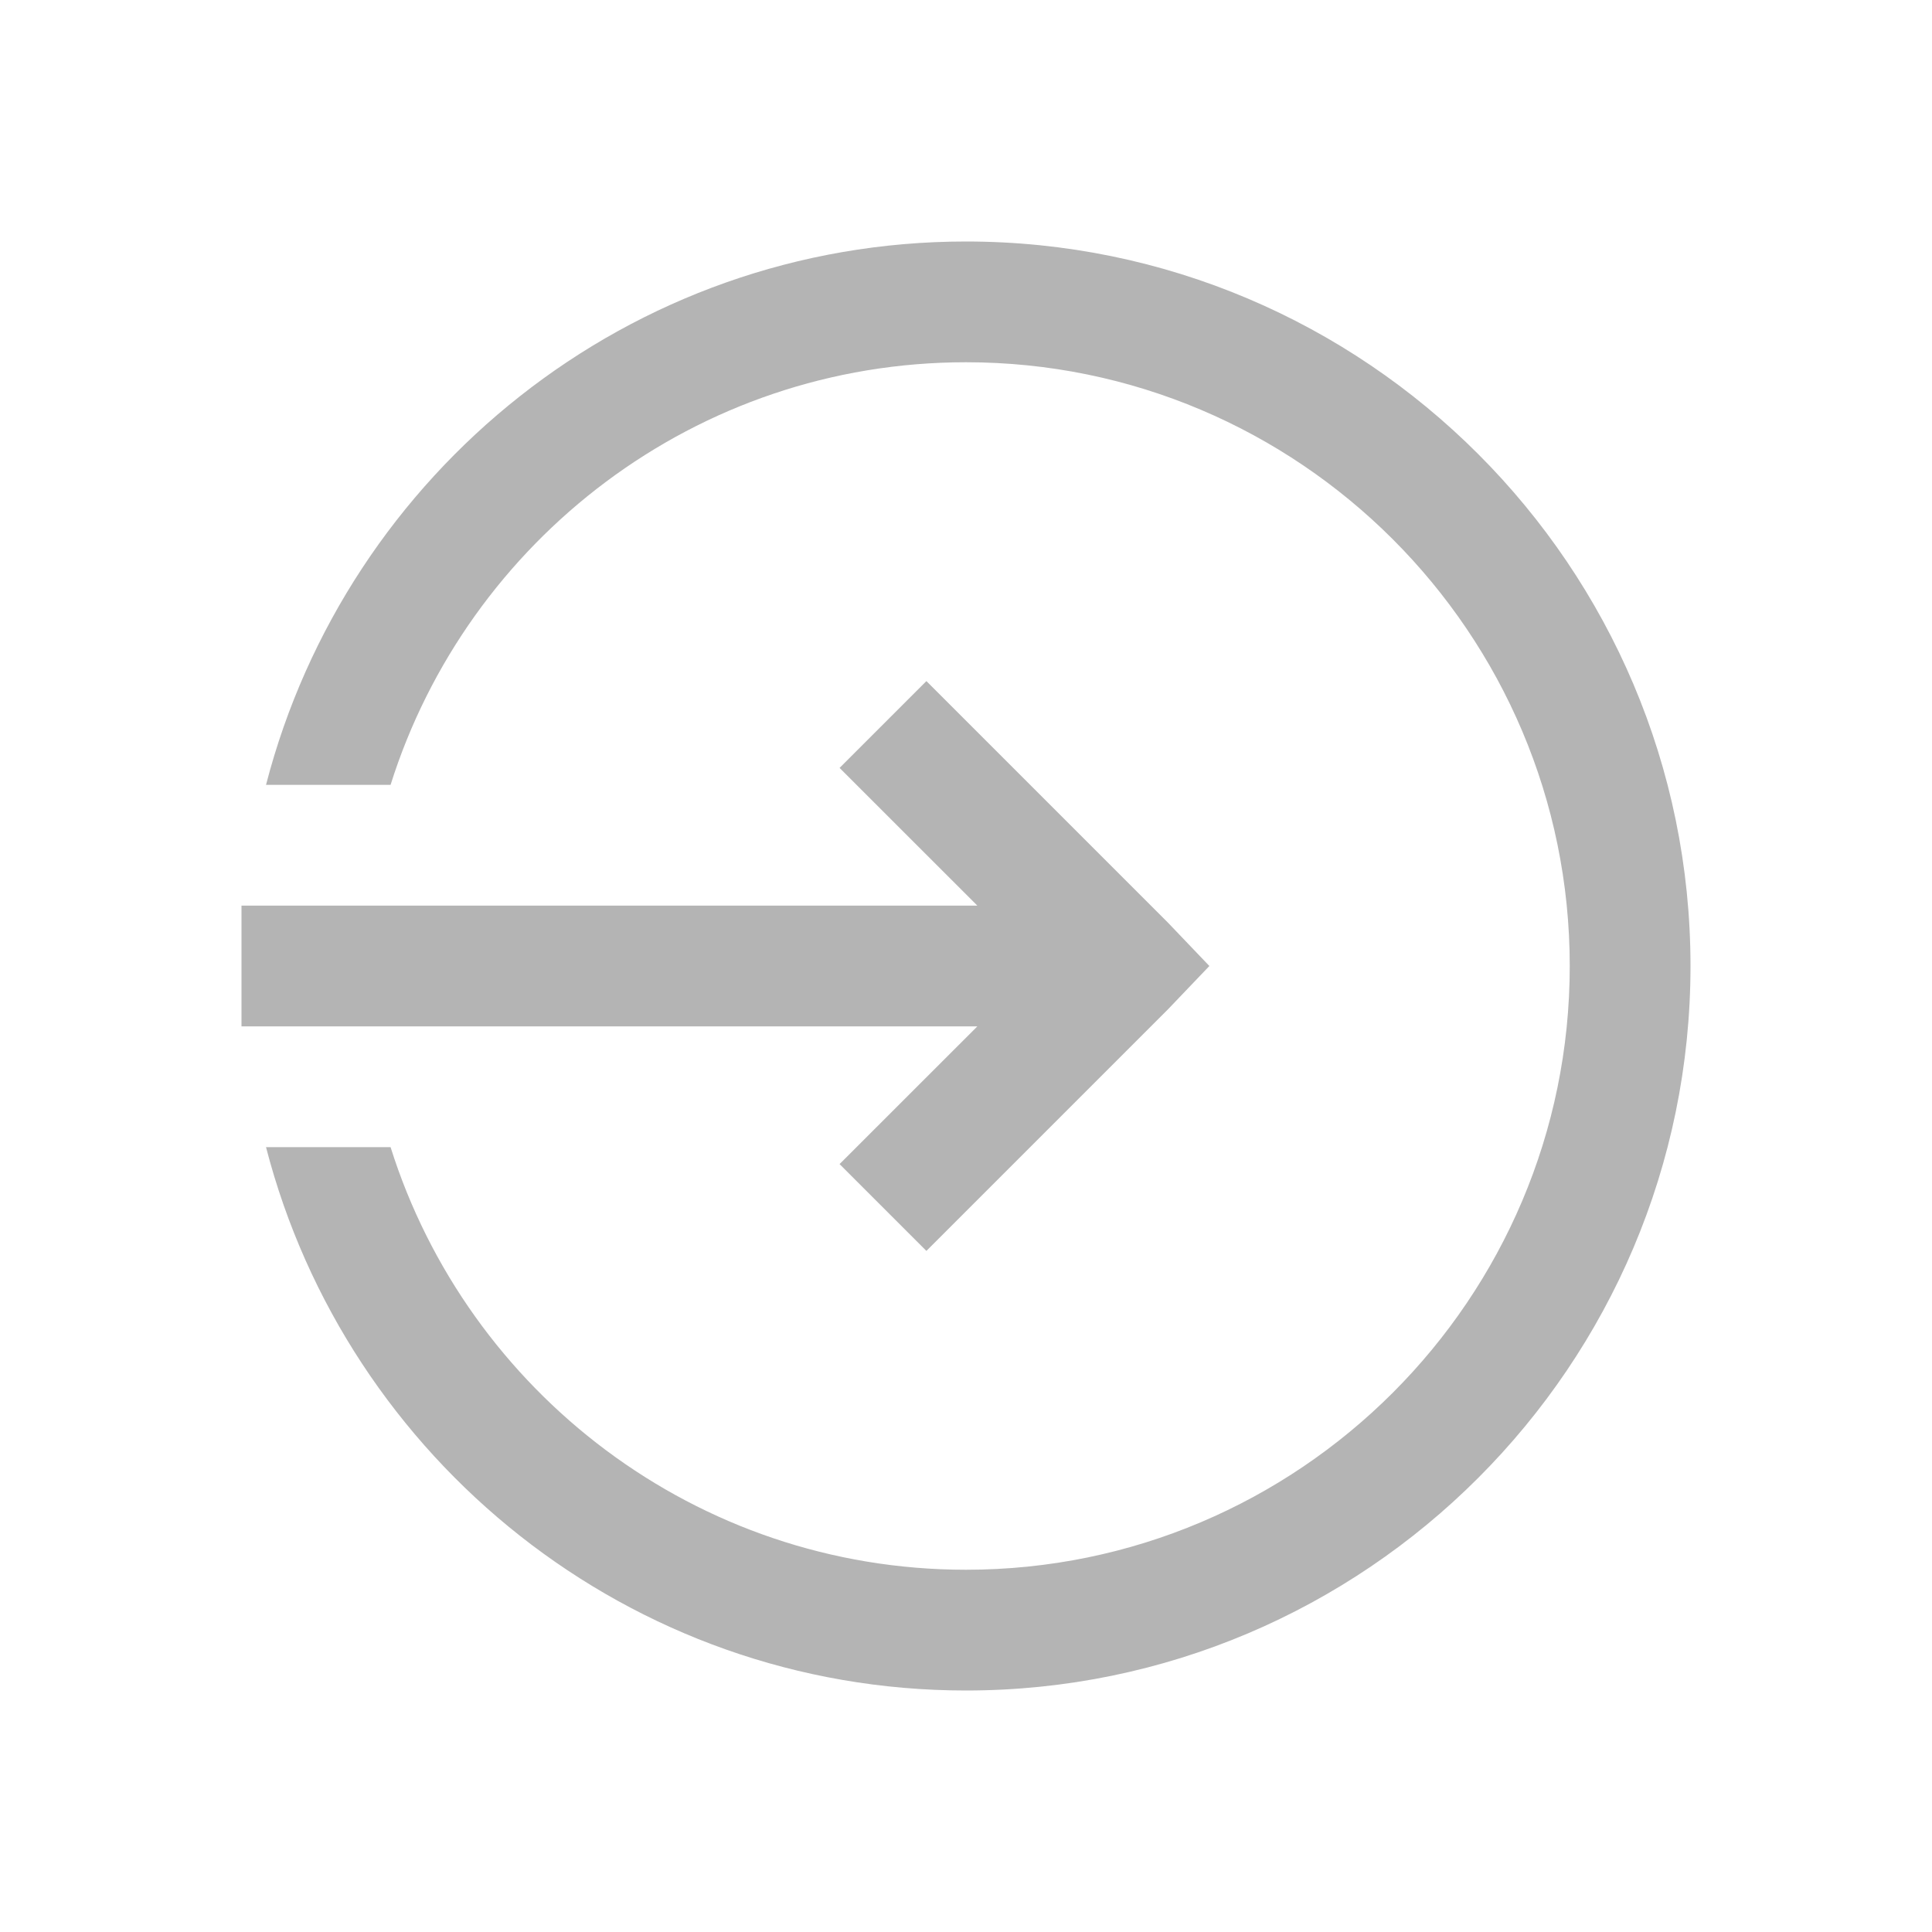 <svg xmlns="http://www.w3.org/2000/svg" viewBox="0 0 32 32">
  <path d="M16 4C10.422 4 5.742 7.832 4.406 13L6.469 13C7.746 8.945 11.531 6 16 6C21.516 6 26 10.484 26 16C26 21.516 21.516 26 16 26C11.531 26 7.746 23.055 6.469 19L4.406 19C5.742 24.168 10.422 28 16 28C22.617 28 28 22.617 28 16C28 9.383 22.617 4 16 4 Z M 15.344 11.281L13.906 12.719L16.188 15L4 15L4 17L16.188 17L13.906 19.281L15.344 20.719L19.344 16.719L20.031 16L19.344 15.281Z" fill="#B4B4B4" />
</svg>